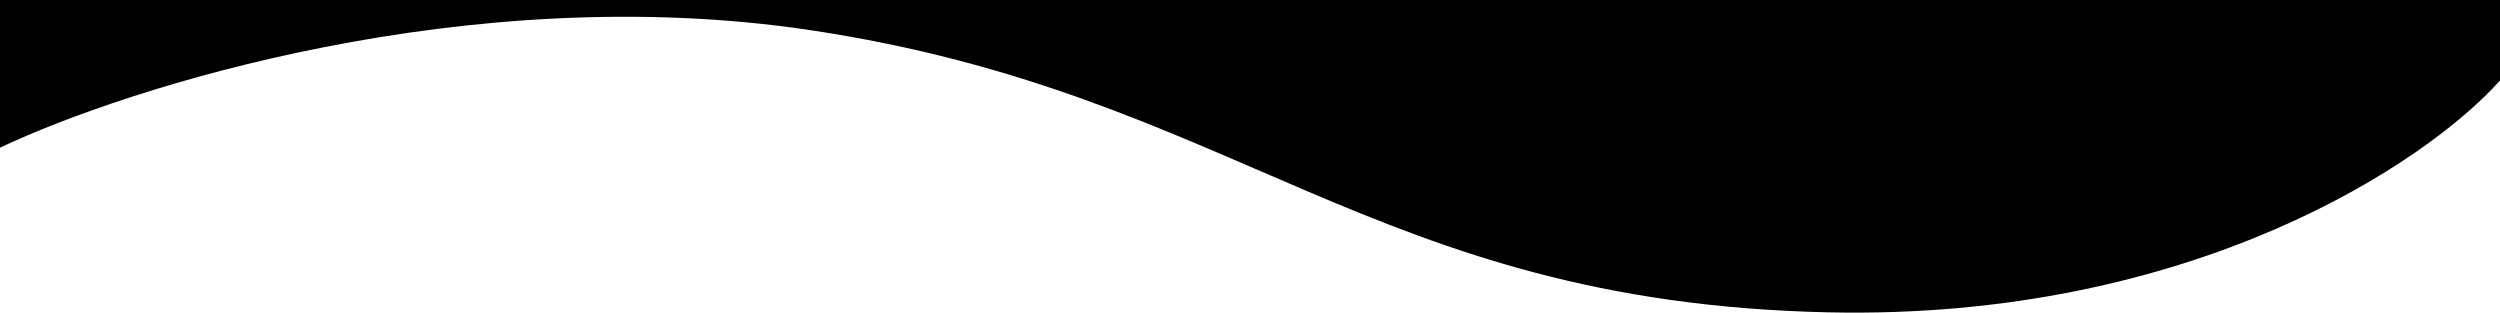 <?xml version="1.0" encoding="utf-8"?>
<!-- Generator: Adobe Illustrator 23.0.1, SVG Export Plug-In . SVG Version: 6.00 Build 0)  -->
<svg version="1.1" id="Layer_1" xmlns="http://www.w3.org/2000/svg" xmlns:xlink="http://www.w3.org/1999/xlink" x="0px" y="0px"
	 viewBox="0 0 1488 186.1" style="enable-background:new 0 0 1488 186.1;" xml:space="preserve">
<path d="M0,0v87.9c76-36,278.8-100.4,482-70c254,38,334,162,606,168c217.6,4.8,357.3-90,400-138V0H0z"/>
</svg>
